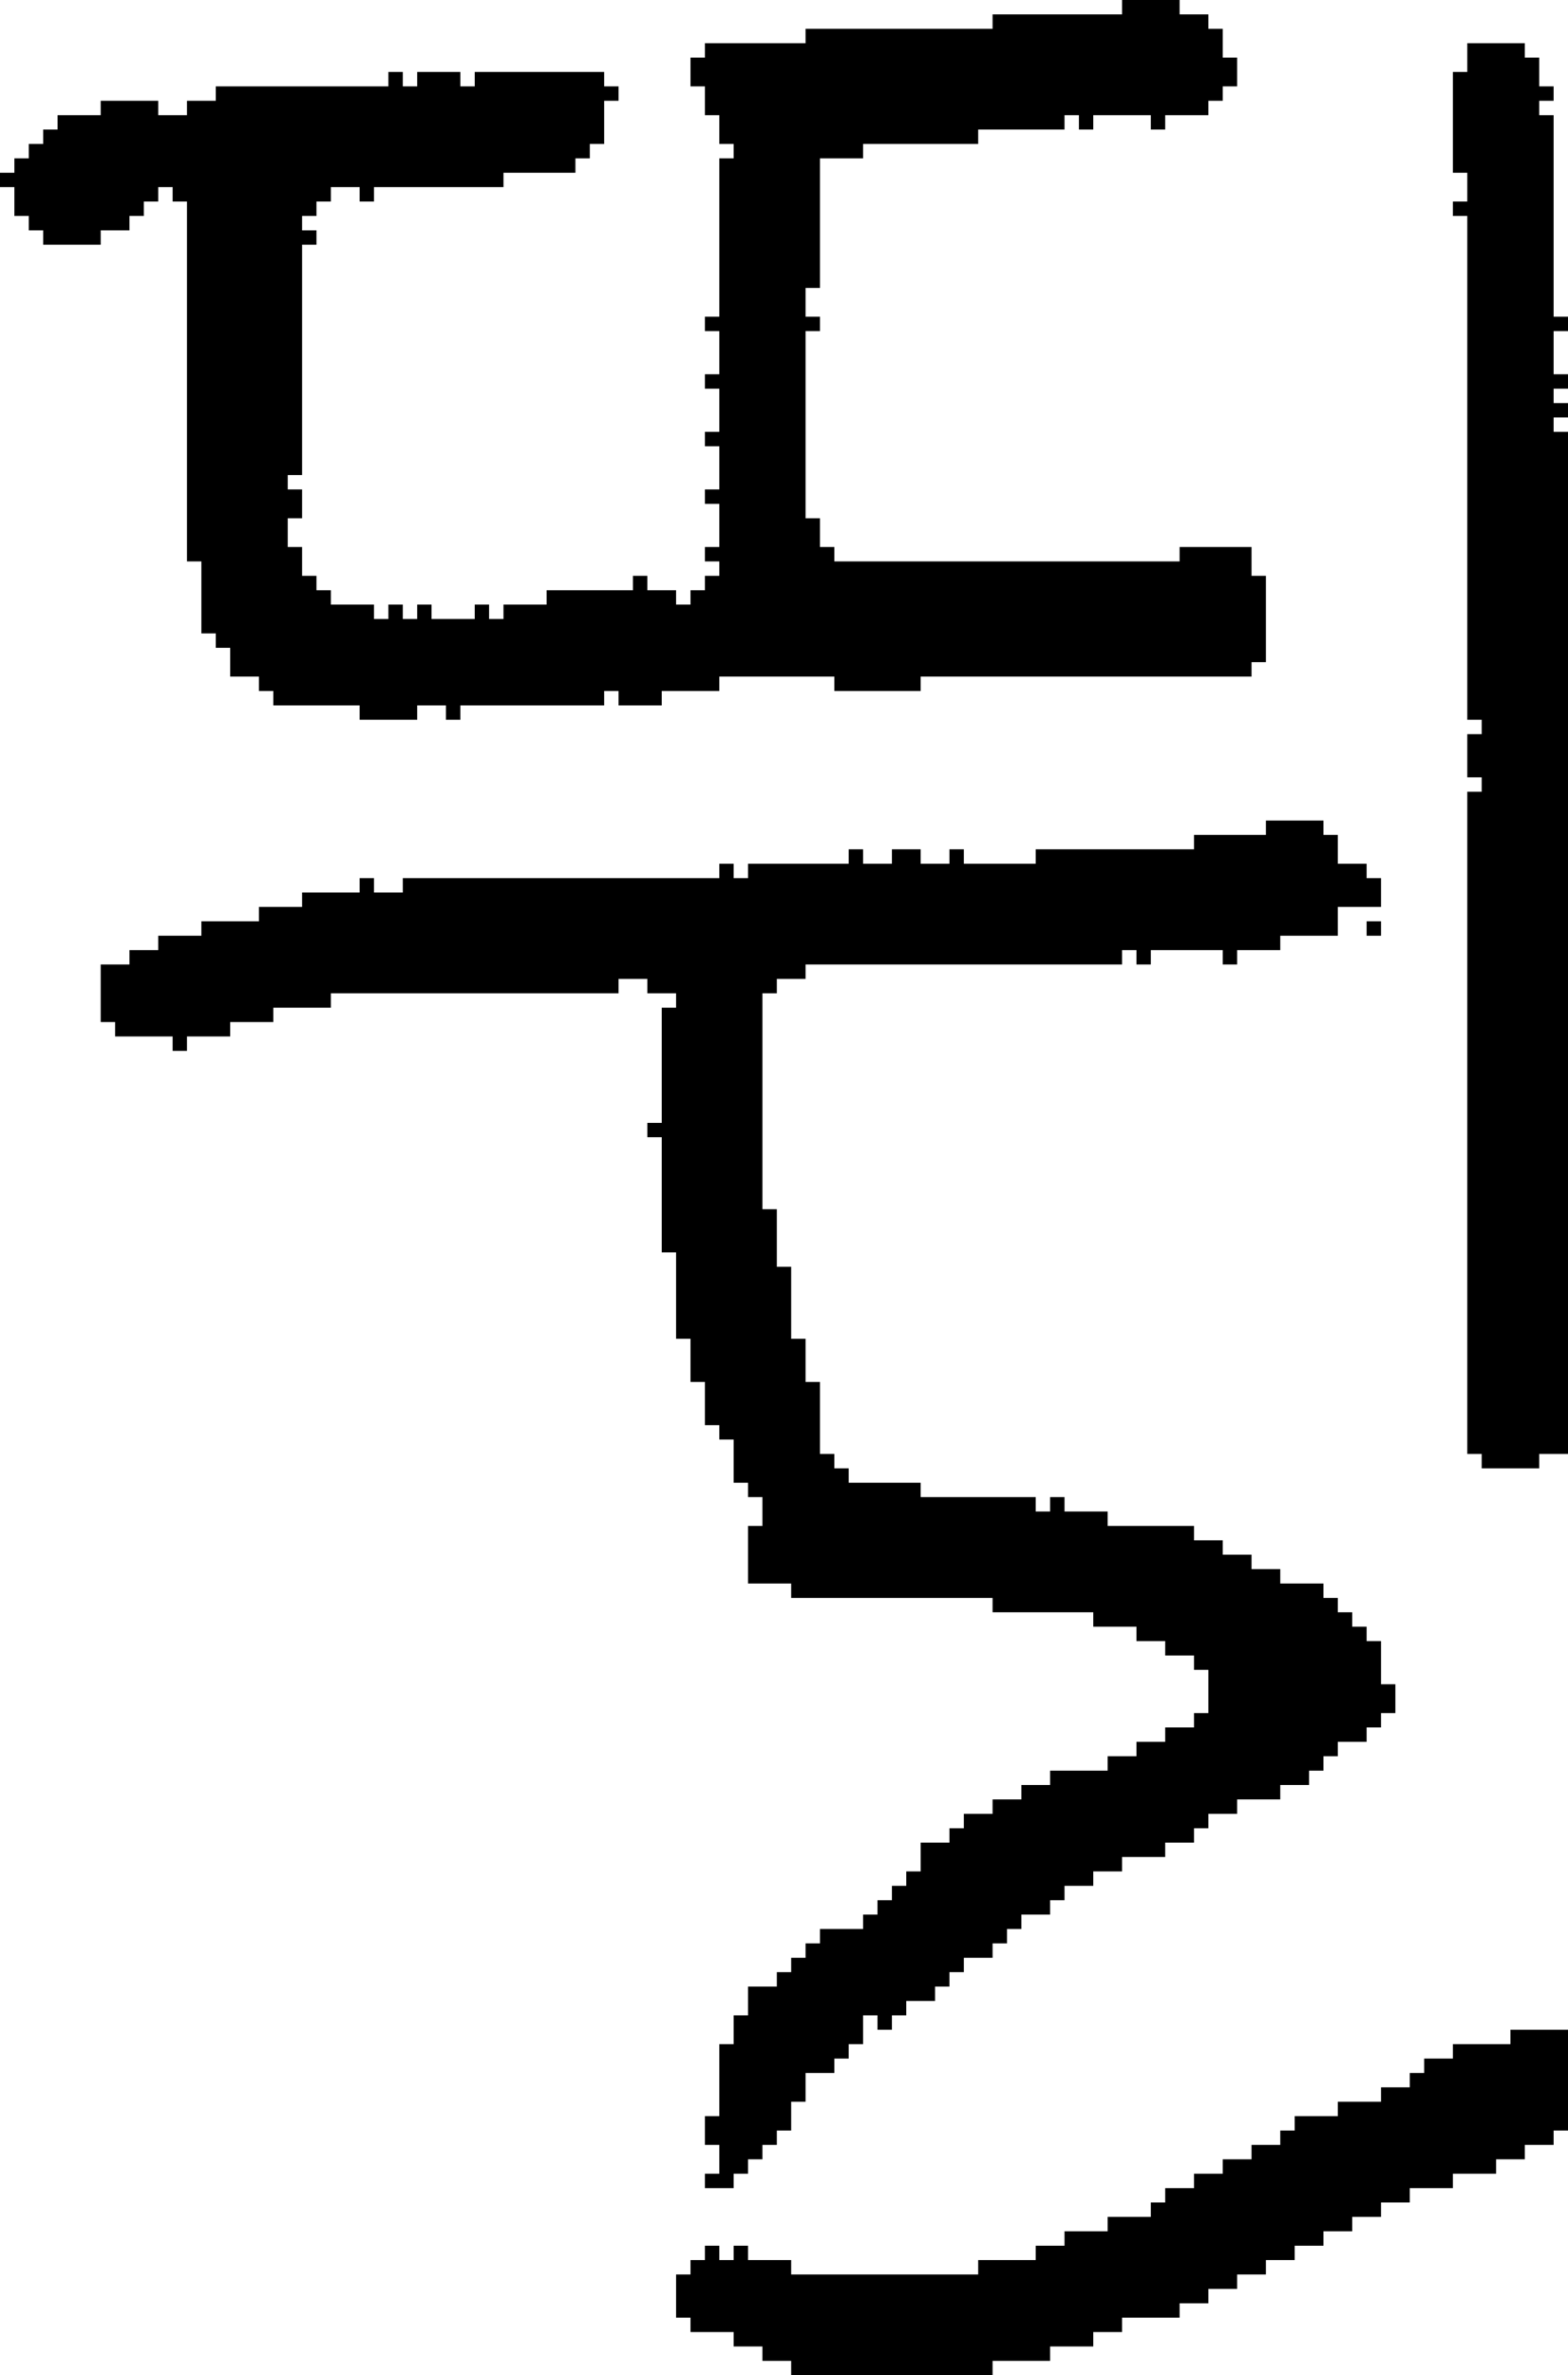 <?xml version="1.0" encoding="UTF-8" standalone="no"?>
<!DOCTYPE svg PUBLIC "-//W3C//DTD SVG 1.1//EN" 
  "http://www.w3.org/Graphics/SVG/1.1/DTD/svg11.dtd">
<svg width="109" height="165"
     xmlns="http://www.w3.org/2000/svg" version="1.1">
 <path d="  M 26,43  L 26,42  L 23,42  L 23,41  L 22,41  L 22,40  L 21,40  L 21,38  L 20,38  L 20,36  L 21,36  L 21,34  L 20,34  L 20,33  L 21,33  L 21,17  L 22,17  L 22,16  L 21,16  L 21,15  L 22,15  L 22,14  L 23,14  L 23,13  L 25,13  L 25,14  L 26,14  L 26,13  L 35,13  L 35,12  L 40,12  L 40,11  L 41,11  L 41,10  L 42,10  L 42,7  L 43,7  L 43,6  L 42,6  L 42,5  L 33,5  L 33,6  L 32,6  L 32,5  L 29,5  L 29,6  L 28,6  L 28,5  L 27,5  L 27,6  L 15,6  L 15,7  L 13,7  L 13,8  L 11,8  L 11,7  L 7,7  L 7,8  L 4,8  L 4,9  L 3,9  L 3,10  L 2,10  L 2,11  L 1,11  L 1,12  L 0,12  L 0,13  L 1,13  L 1,15  L 2,15  L 2,16  L 3,16  L 3,17  L 7,17  L 7,16  L 9,16  L 9,15  L 10,15  L 10,14  L 11,14  L 11,13  L 12,13  L 12,14  L 13,14  L 13,39  L 14,39  L 14,44  L 15,44  L 15,45  L 16,45  L 16,47  L 18,47  L 18,48  L 19,48  L 19,49  L 25,49  L 25,50  L 29,50  L 29,49  L 31,49  L 31,50  L 32,50  L 32,49  L 42,49  L 42,48  L 43,48  L 43,49  L 46,49  L 46,48  L 50,48  L 50,47  L 58,47  L 58,48  L 64,48  L 64,47  L 87,47  L 87,46  L 88,46  L 88,40  L 87,40  L 87,38  L 82,38  L 82,39  L 58,39  L 58,38  L 57,38  L 57,36  L 56,36  L 56,23  L 57,23  L 57,22  L 56,22  L 56,20  L 57,20  L 57,11  L 60,11  L 60,10  L 68,10  L 68,9  L 74,9  L 74,8  L 75,8  L 75,9  L 76,9  L 76,8  L 80,8  L 80,9  L 81,9  L 81,8  L 84,8  L 84,7  L 85,7  L 85,6  L 86,6  L 86,4  L 85,4  L 85,2  L 84,2  L 84,1  L 82,1  L 82,0  L 78,0  L 78,1  L 69,1  L 69,2  L 56,2  L 56,3  L 49,3  L 49,4  L 48,4  L 48,6  L 49,6  L 49,8  L 50,8  L 50,10  L 51,10  L 51,11  L 50,11  L 50,22  L 49,22  L 49,23  L 50,23  L 50,26  L 49,26  L 49,27  L 50,27  L 50,30  L 49,30  L 49,31  L 50,31  L 50,34  L 49,34  L 49,35  L 50,35  L 50,38  L 49,38  L 49,39  L 50,39  L 50,40  L 49,40  L 49,41  L 48,41  L 48,42  L 47,42  L 47,41  L 45,41  L 45,40  L 44,40  L 44,41  L 38,41  L 38,42  L 35,42  L 35,43  L 34,43  L 34,42  L 33,42  L 33,43  L 30,43  L 30,42  L 29,42  L 29,43  L 28,43  L 28,42  L 27,42  L 27,43  Z  " style="fill:rgb(0, 0, 0); fill-opacity:1.000; stroke:none;" />
 <path d="  M 43,68  L 45,68  L 45,69  L 47,69  L 47,70  L 46,70  L 46,78  L 45,78  L 45,79  L 46,79  L 46,87  L 47,87  L 47,93  L 48,93  L 48,96  L 49,96  L 49,99  L 50,99  L 50,100  L 51,100  L 51,103  L 52,103  L 52,104  L 53,104  L 53,106  L 52,106  L 52,110  L 55,110  L 55,111  L 69,111  L 69,112  L 76,112  L 76,113  L 79,113  L 79,114  L 81,114  L 81,115  L 83,115  L 83,116  L 84,116  L 84,119  L 83,119  L 83,120  L 81,120  L 81,121  L 79,121  L 79,122  L 77,122  L 77,123  L 73,123  L 73,124  L 71,124  L 71,125  L 69,125  L 69,126  L 67,126  L 67,127  L 66,127  L 66,128  L 64,128  L 64,130  L 63,130  L 63,131  L 62,131  L 62,132  L 61,132  L 61,133  L 60,133  L 60,134  L 57,134  L 57,135  L 56,135  L 56,136  L 55,136  L 55,137  L 54,137  L 54,138  L 52,138  L 52,140  L 51,140  L 51,142  L 50,142  L 50,147  L 49,147  L 49,149  L 50,149  L 50,151  L 49,151  L 49,152  L 51,152  L 51,151  L 52,151  L 52,150  L 53,150  L 53,149  L 54,149  L 54,148  L 55,148  L 55,146  L 56,146  L 56,144  L 58,144  L 58,143  L 59,143  L 59,142  L 60,142  L 60,140  L 61,140  L 61,141  L 62,141  L 62,140  L 63,140  L 63,139  L 65,139  L 65,138  L 66,138  L 66,137  L 67,137  L 67,136  L 69,136  L 69,135  L 70,135  L 70,134  L 71,134  L 71,133  L 73,133  L 73,132  L 74,132  L 74,131  L 76,131  L 76,130  L 78,130  L 78,129  L 81,129  L 81,128  L 83,128  L 83,127  L 84,127  L 84,126  L 86,126  L 86,125  L 89,125  L 89,124  L 91,124  L 91,123  L 92,123  L 92,122  L 93,122  L 93,121  L 95,121  L 95,120  L 96,120  L 96,119  L 97,119  L 97,117  L 96,117  L 96,114  L 95,114  L 95,113  L 94,113  L 94,112  L 93,112  L 93,111  L 92,111  L 92,110  L 89,110  L 89,109  L 87,109  L 87,108  L 85,108  L 85,107  L 83,107  L 83,106  L 77,106  L 77,105  L 74,105  L 74,104  L 73,104  L 73,105  L 72,105  L 72,104  L 64,104  L 64,103  L 59,103  L 59,102  L 58,102  L 58,101  L 57,101  L 57,96  L 56,96  L 56,93  L 55,93  L 55,88  L 54,88  L 54,84  L 53,84  L 53,69  L 54,69  L 54,68  L 56,68  L 56,67  L 78,67  L 78,66  L 79,66  L 79,67  L 80,67  L 80,66  L 85,66  L 85,67  L 86,67  L 86,66  L 89,66  L 89,65  L 93,65  L 93,63  L 96,63  L 96,61  L 95,61  L 95,60  L 93,60  L 93,58  L 92,58  L 92,57  L 88,57  L 88,58  L 83,58  L 83,59  L 72,59  L 72,60  L 67,60  L 67,59  L 66,59  L 66,60  L 64,60  L 64,59  L 62,59  L 62,60  L 60,60  L 60,59  L 59,59  L 59,60  L 52,60  L 52,61  L 51,61  L 51,60  L 50,60  L 50,61  L 28,61  L 28,62  L 26,62  L 26,61  L 25,61  L 25,62  L 21,62  L 21,63  L 18,63  L 18,64  L 14,64  L 14,65  L 11,65  L 11,66  L 9,66  L 9,67  L 7,67  L 7,71  L 8,71  L 8,72  L 12,72  L 12,73  L 13,73  L 13,72  L 16,72  L 16,71  L 19,71  L 19,70  L 23,70  L 23,69  L 43,69  Z  " style="fill:rgb(0, 0, 0); fill-opacity:1.000; stroke:none;" />
 <path d="  M 104,151  L 104,150  L 106,150  L 106,149  L 108,149  L 108,148  L 109,148  L 109,141  L 105,141  L 105,142  L 101,142  L 101,143  L 99,143  L 99,144  L 98,144  L 98,145  L 96,145  L 96,146  L 93,146  L 93,147  L 90,147  L 90,148  L 89,148  L 89,149  L 87,149  L 87,150  L 85,150  L 85,151  L 83,151  L 83,152  L 81,152  L 81,153  L 80,153  L 80,154  L 77,154  L 77,155  L 74,155  L 74,156  L 72,156  L 72,157  L 68,157  L 68,158  L 55,158  L 55,157  L 52,157  L 52,156  L 51,156  L 51,157  L 50,157  L 50,156  L 49,156  L 49,157  L 48,157  L 48,158  L 47,158  L 47,161  L 48,161  L 48,162  L 51,162  L 51,163  L 53,163  L 53,164  L 55,164  L 55,165  L 69,165  L 69,164  L 73,164  L 73,163  L 76,163  L 76,162  L 78,162  L 78,161  L 82,161  L 82,160  L 84,160  L 84,159  L 86,159  L 86,158  L 88,158  L 88,157  L 90,157  L 90,156  L 92,156  L 92,155  L 94,155  L 94,154  L 96,154  L 96,153  L 98,153  L 98,152  L 101,152  L 101,151  Z  " style="fill:rgb(0, 0, 0); fill-opacity:1.000; stroke:none;" />
 <path d="  M 96,65  L 96,64  L 95,64  L 95,65  Z  " style="fill:rgb(0, 0, 0); fill-opacity:1.000; stroke:none;" />
 <path d="  M 102,101  L 103,101  L 103,102  L 107,102  L 107,101  L 109,101  L 109,30  L 108,30  L 108,29  L 109,29  L 109,28  L 108,28  L 108,27  L 109,27  L 109,26  L 108,26  L 108,23  L 109,23  L 109,22  L 108,22  L 108,8  L 107,8  L 107,7  L 108,7  L 108,6  L 107,6  L 107,4  L 106,4  L 106,3  L 102,3  L 102,5  L 101,5  L 101,12  L 102,12  L 102,14  L 101,14  L 101,15  L 102,15  L 102,50  L 103,50  L 103,51  L 102,51  L 102,54  L 103,54  L 103,55  L 102,55  Z  " style="fill:rgb(0, 0, 0); fill-opacity:1.000; stroke:none;" />
</svg>
